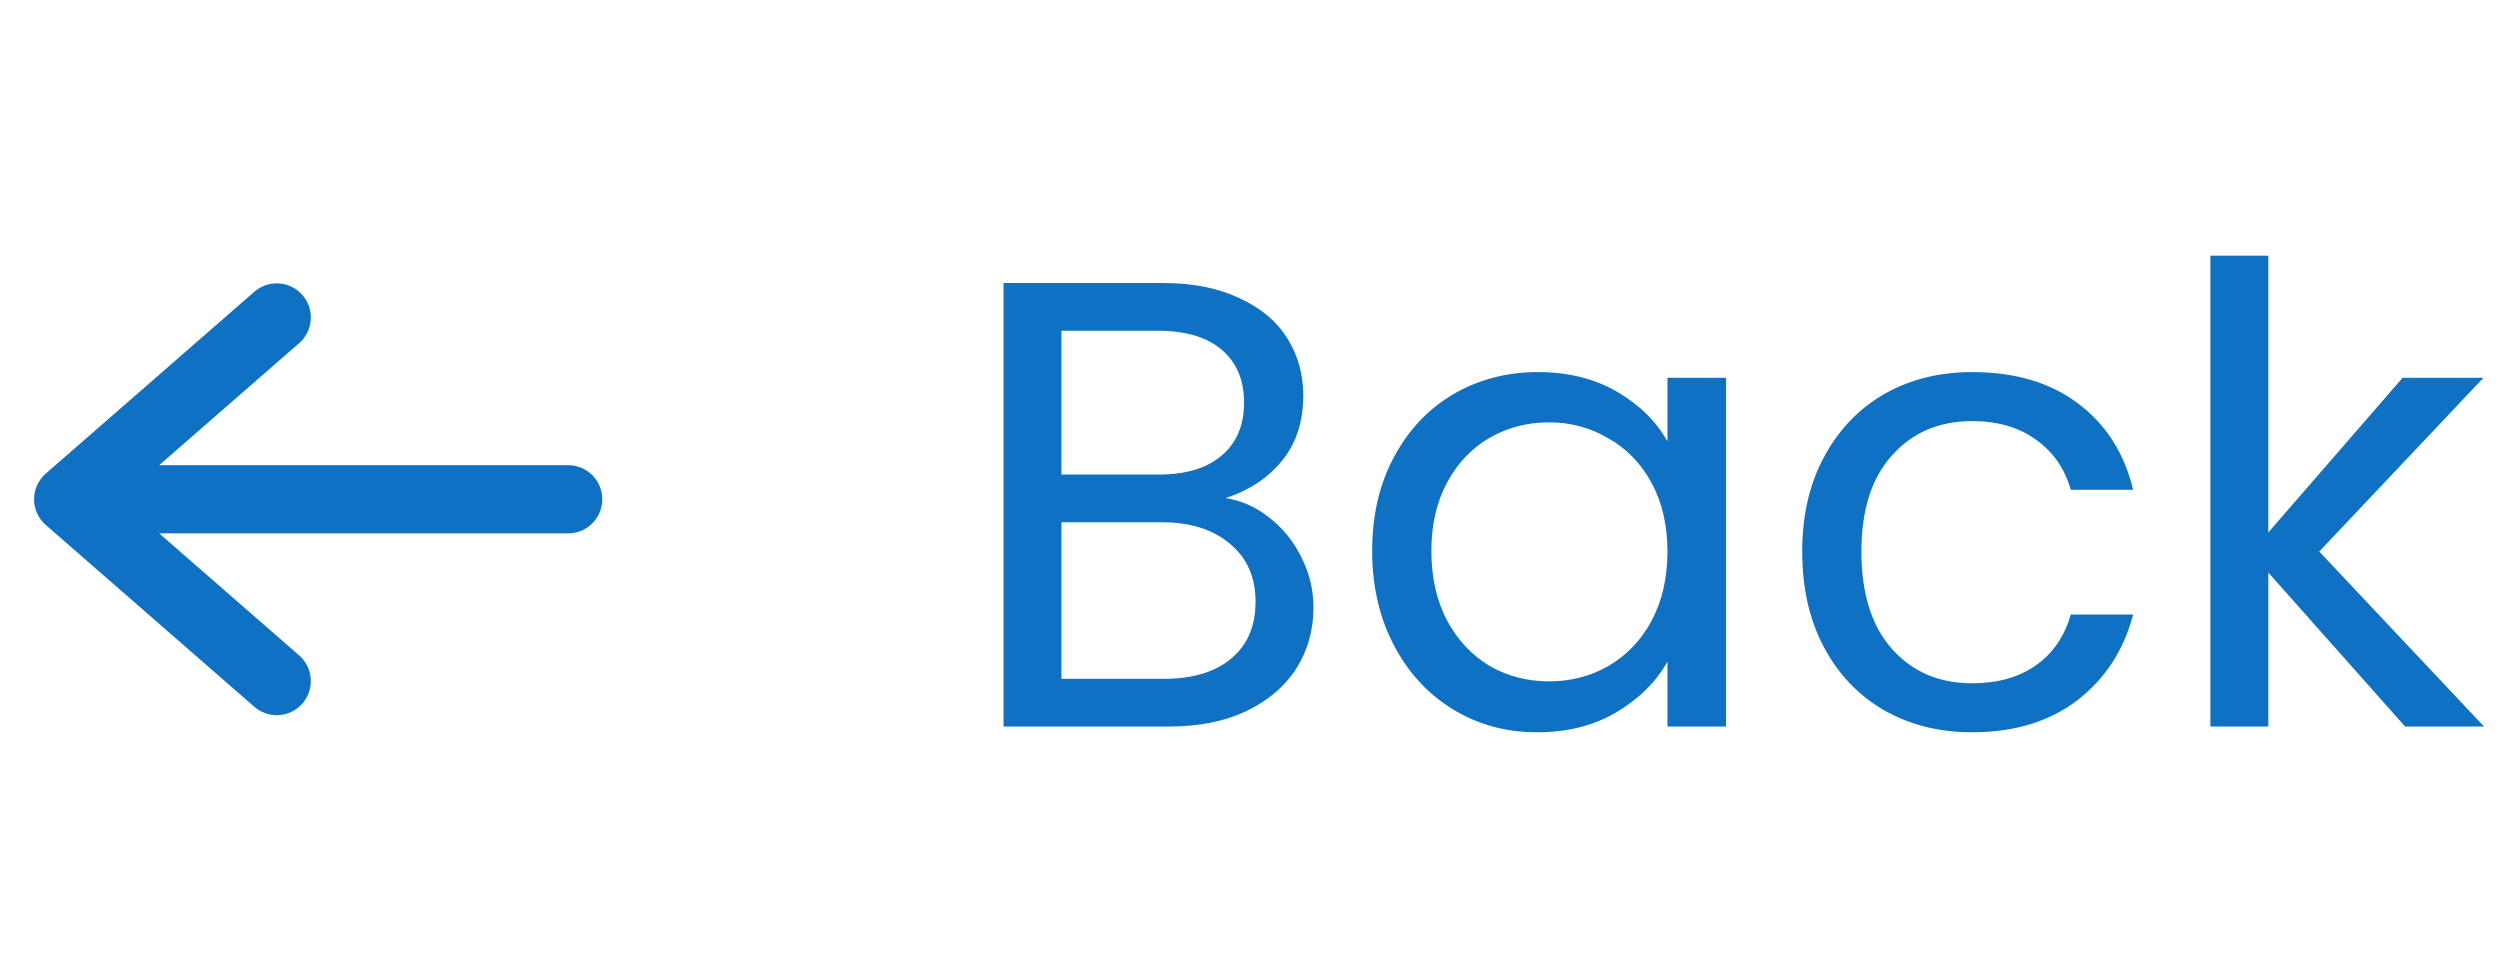 <svg width="55" height="21" viewBox="0 0 55 21" fill="none" xmlns="http://www.w3.org/2000/svg">
<g clip-path="url(#clip0_122_2553)">
<path d="M12.5 10.984H1.5M1.5 10.984L6.088 14.984M1.5 10.984L6.088 6.984" stroke="#0E71C3" stroke-width="1.5" stroke-linecap="round" stroke-linejoin="round"/>
</g>
<path d="M26.964 10.958C27.319 11.014 27.641 11.159 27.93 11.392C28.229 11.626 28.462 11.915 28.63 12.26C28.807 12.606 28.896 12.974 28.896 13.366C28.896 13.861 28.77 14.309 28.518 14.71C28.266 15.102 27.897 15.415 27.412 15.648C26.936 15.872 26.371 15.984 25.718 15.984H22.078V6.226H25.578C26.241 6.226 26.805 6.338 27.272 6.562C27.739 6.777 28.089 7.071 28.322 7.444C28.555 7.818 28.672 8.238 28.672 8.704C28.672 9.283 28.513 9.764 28.196 10.146C27.888 10.52 27.477 10.79 26.964 10.958ZM23.352 10.44H25.494C26.091 10.44 26.553 10.3 26.88 10.02C27.207 9.74 27.37 9.353 27.37 8.858C27.37 8.364 27.207 7.976 26.88 7.696C26.553 7.416 26.082 7.276 25.466 7.276H23.352V10.44ZM25.606 14.934C26.241 14.934 26.735 14.785 27.09 14.486C27.445 14.188 27.622 13.772 27.622 13.24C27.622 12.699 27.435 12.274 27.062 11.966C26.689 11.649 26.189 11.49 25.564 11.49H23.352V14.934H25.606ZM30.188 12.12C30.188 11.336 30.347 10.65 30.664 10.062C30.981 9.465 31.415 9.003 31.966 8.676C32.526 8.35 33.147 8.186 33.828 8.186C34.5 8.186 35.083 8.331 35.578 8.62C36.073 8.91 36.441 9.274 36.684 9.712V8.312H37.972V15.984H36.684V14.556C36.432 15.004 36.054 15.378 35.55 15.676C35.055 15.966 34.477 16.11 33.814 16.11C33.133 16.11 32.517 15.942 31.966 15.606C31.415 15.27 30.981 14.799 30.664 14.192C30.347 13.586 30.188 12.895 30.188 12.12ZM36.684 12.134C36.684 11.556 36.567 11.052 36.334 10.622C36.101 10.193 35.783 9.866 35.382 9.642C34.99 9.409 34.556 9.292 34.08 9.292C33.604 9.292 33.17 9.404 32.778 9.628C32.386 9.852 32.073 10.179 31.84 10.608C31.607 11.038 31.49 11.542 31.49 12.12C31.49 12.708 31.607 13.222 31.84 13.66C32.073 14.09 32.386 14.421 32.778 14.654C33.17 14.878 33.604 14.99 34.08 14.99C34.556 14.99 34.99 14.878 35.382 14.654C35.783 14.421 36.101 14.09 36.334 13.66C36.567 13.222 36.684 12.713 36.684 12.134ZM39.649 12.134C39.649 11.341 39.807 10.65 40.125 10.062C40.442 9.465 40.881 9.003 41.441 8.676C42.01 8.35 42.659 8.186 43.387 8.186C44.33 8.186 45.104 8.415 45.711 8.872C46.327 9.33 46.733 9.964 46.929 10.776H45.557C45.426 10.31 45.169 9.941 44.787 9.67C44.413 9.4 43.947 9.264 43.387 9.264C42.659 9.264 42.071 9.516 41.623 10.02C41.175 10.515 40.951 11.22 40.951 12.134C40.951 13.058 41.175 13.772 41.623 14.276C42.071 14.78 42.659 15.032 43.387 15.032C43.947 15.032 44.413 14.902 44.787 14.64C45.16 14.379 45.417 14.006 45.557 13.52H46.929C46.724 14.304 46.313 14.934 45.697 15.41C45.081 15.877 44.311 16.11 43.387 16.11C42.659 16.11 42.01 15.947 41.441 15.62C40.881 15.294 40.442 14.832 40.125 14.234C39.807 13.637 39.649 12.937 39.649 12.134ZM52.913 15.984L49.903 12.596V15.984H48.629V5.624H49.903V11.714L52.857 8.312H54.635L51.023 12.134L54.649 15.984H52.913Z" fill="#0E71C3"/>
<defs>
<clipPath id="clip0_122_2553">
<rect width="14" height="10" fill="white" transform="translate(0 5.984)"/>
</clipPath>
</defs>
</svg>
